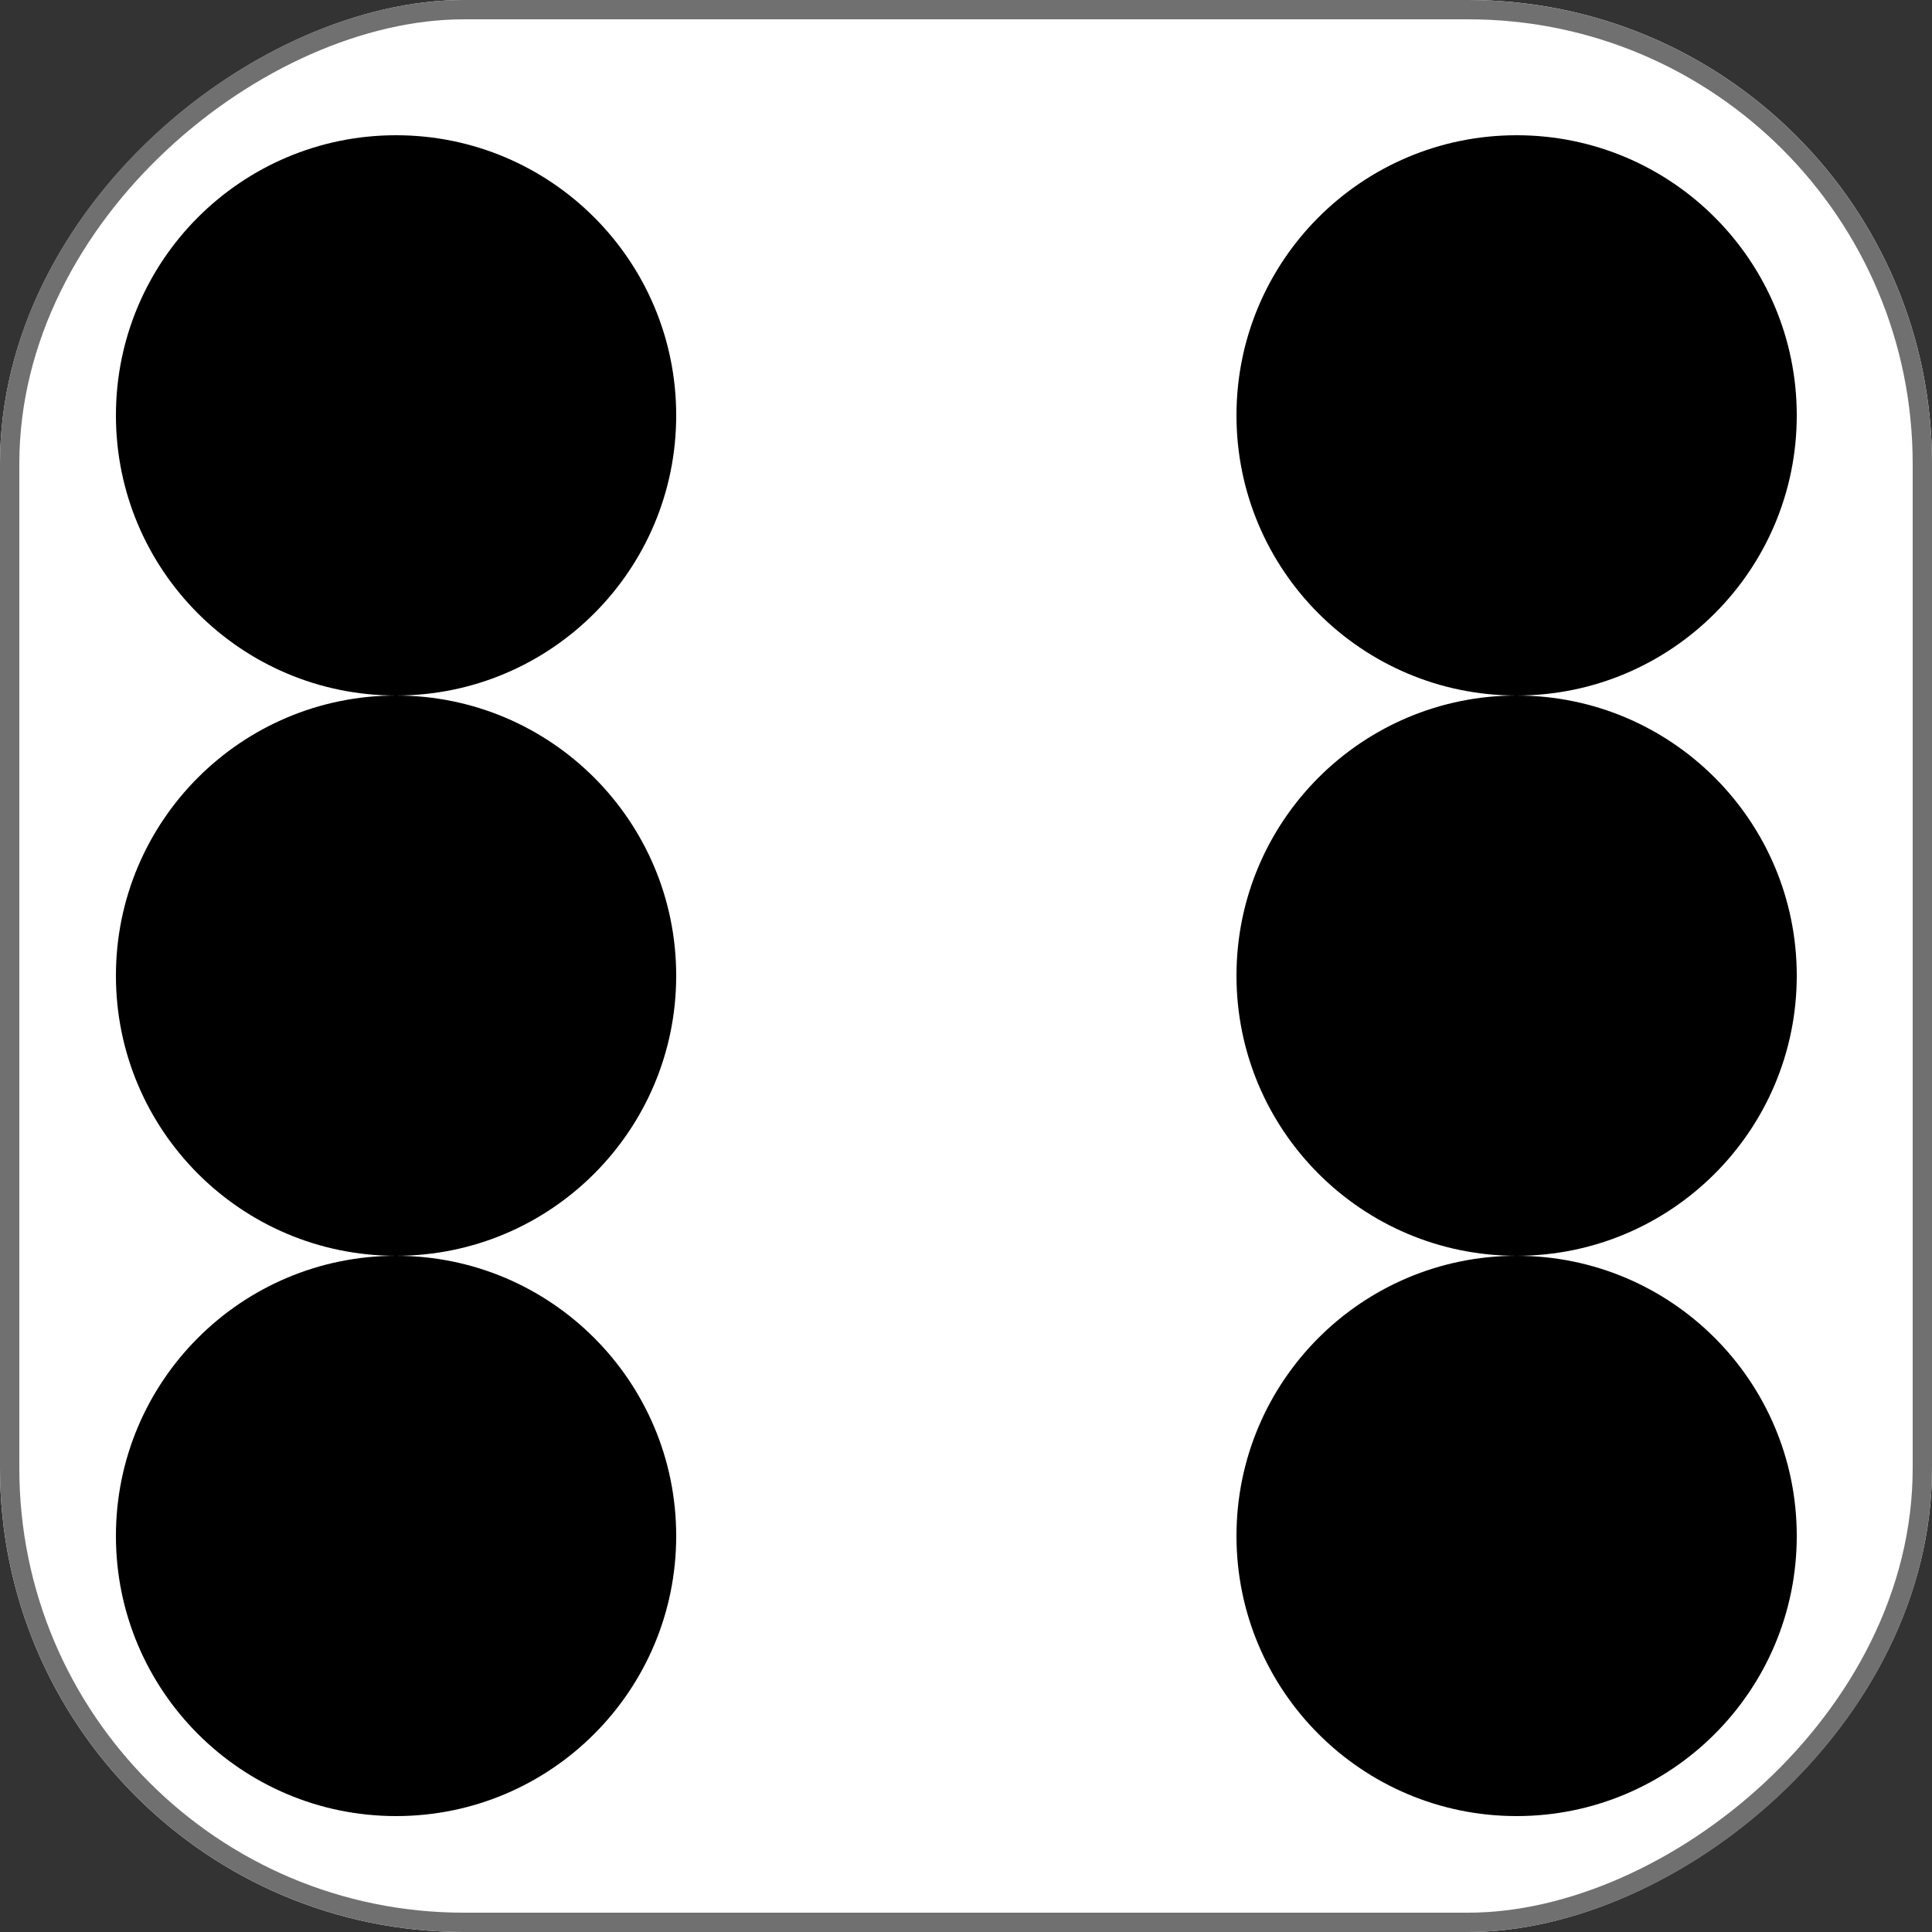 <svg xmlns="http://www.w3.org/2000/svg" width="100" height="100" viewBox="0 0 100 100">
  <rect x="0" y="0" width="100" height="100" fill="#333333" stroke="none"/>
  <defs>
    <style>
      .cls-1 {
        fill: #fff;
        stroke: #707070;
      }

      .cls-2 {
        stroke: none;
      }

      .cls-3 {
        fill: none;
      }
    </style>
  </defs>
  <g id="SIDE_6" transform="translate(1467 -580) rotate(90)">
    <g id="Rectangle_6" data-name="Rectangle 6" class="cls-1" transform="translate(580 1367)">
      <rect class="cls-2" width="100" height="100" rx="24"/>
      <rect class="cls-3" x="0.5" y="0.5" width="99" height="99" rx="23.5"/>
    </g>
    <circle id="Ellipse_1" data-name="Ellipse 1" cx="14.5" cy="14.5" r="14.5" transform="translate(645 1374)"/>
    <circle id="Ellipse_4" data-name="Ellipse 4" cx="14.5" cy="14.5" r="14.5" transform="translate(587 1432)"/>
    <circle id="Ellipse_2" data-name="Ellipse 2" cx="14.5" cy="14.5" r="14.5" transform="translate(645 1432)"/>
    <circle id="Ellipse_5" data-name="Ellipse 5" cx="14.5" cy="14.5" r="14.5" transform="translate(616 1374)"/>
    <circle id="Ellipse_6" data-name="Ellipse 6" cx="14.5" cy="14.5" r="14.5" transform="translate(616 1432)"/>
    <circle id="Ellipse_3" data-name="Ellipse 3" cx="14.5" cy="14.5" r="14.5" transform="translate(587 1374)"/>
  </g>
</svg>
